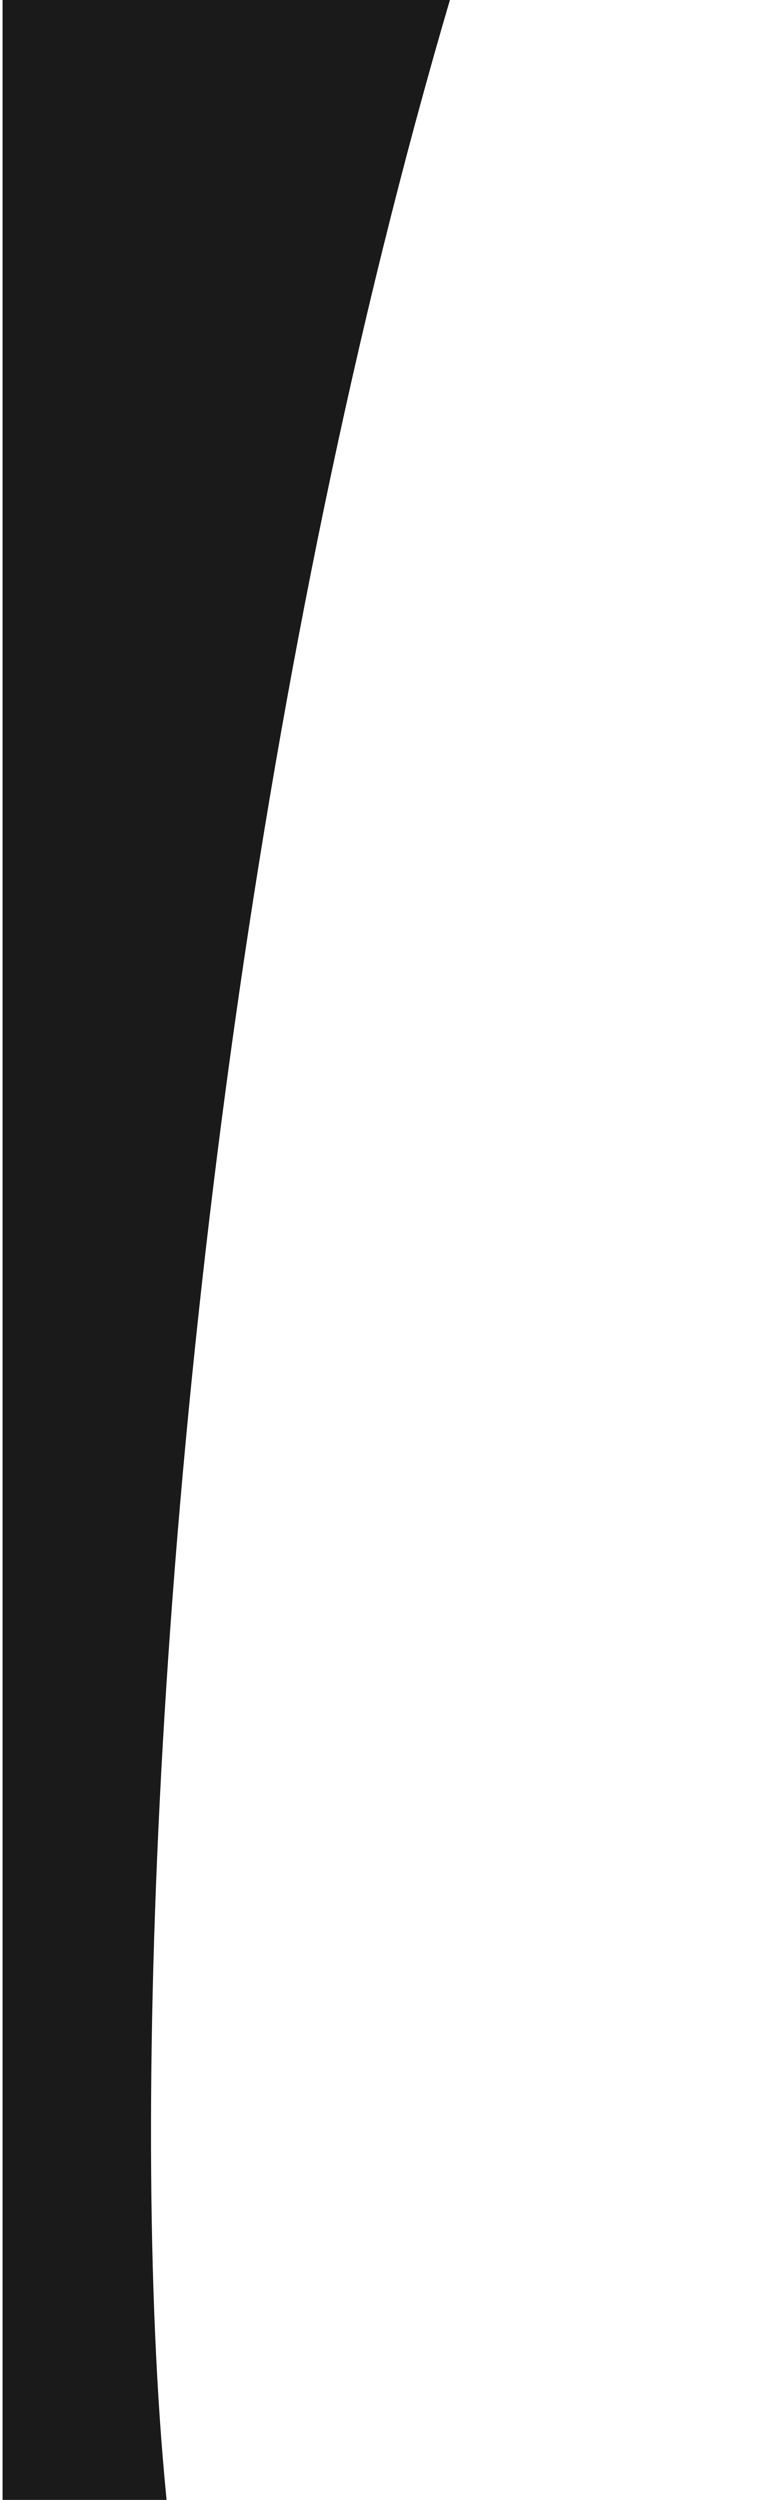 <svg xmlns="http://www.w3.org/2000/svg" width="202" height="645" viewBox="0 0 202 645" fill="none">
<path d="M201.086 -205C51.22 45.75 16.913 565.1 51.22 695L0.663 695L0.663 -205L201.086 -205Z" fill="#1A1A1A"/>
</svg>